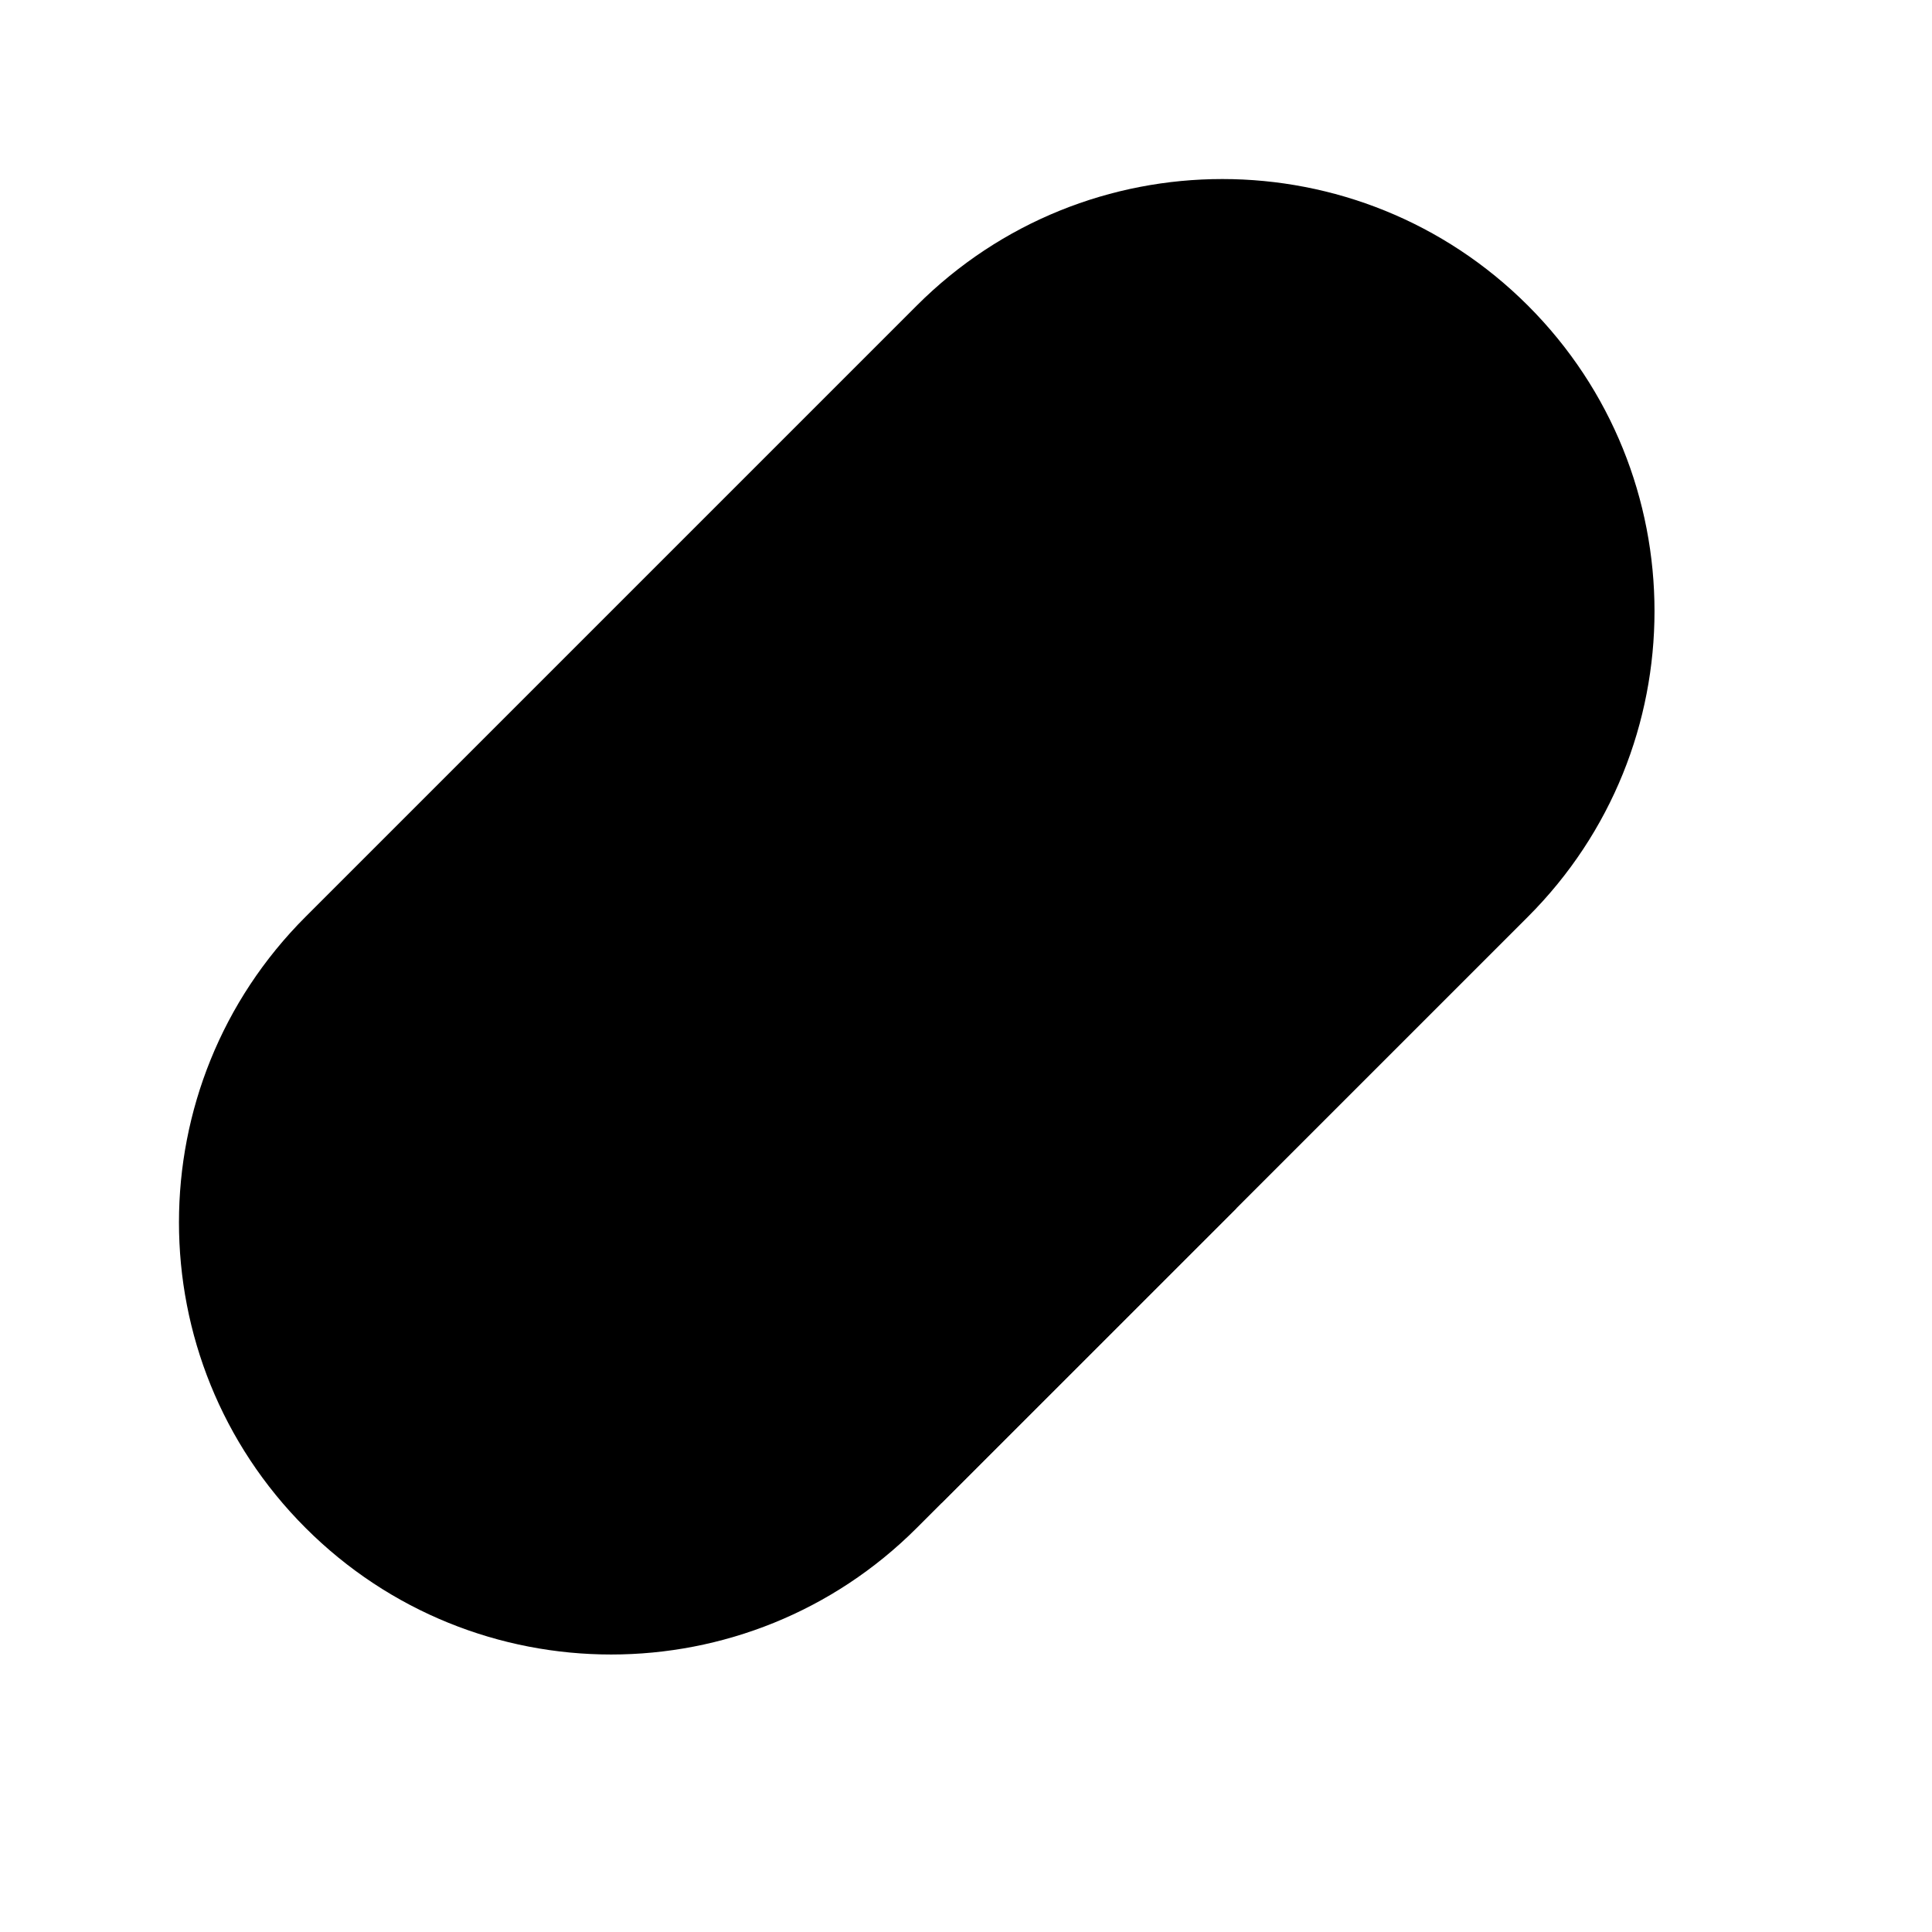 <svg width="19" height="19" viewBox="0 0 19 19"
    xmlns="http://www.w3.org/2000/svg">
    <path fillRule="evenodd" clipRule="evenodd" d="M10.338 4.328L4.327 10.338C3.398 11.268 3.398 12.774 4.327 13.704C5.257 14.633 6.764 14.633 7.693 13.704L13.704 7.694C14.633 6.764 14.633 5.257 13.704 4.328C12.774 3.398 11.267 3.398 10.338 4.328ZM3.005 9.016C1.345 10.675 1.345 13.367 3.005 15.026C4.665 16.686 7.356 16.686 9.016 15.026L15.026 9.016C16.686 7.356 16.686 4.665 15.026 3.005C13.366 1.346 10.675 1.346 9.016 3.005L3.005 9.016Z"/>
    <path fillRule="evenodd" clipRule="evenodd" d="M9.263 14.778L12.159 11.883L8.552 8.277L2.542 14.287L2.61 14.355L9.263 14.778Z"/>
</svg>
